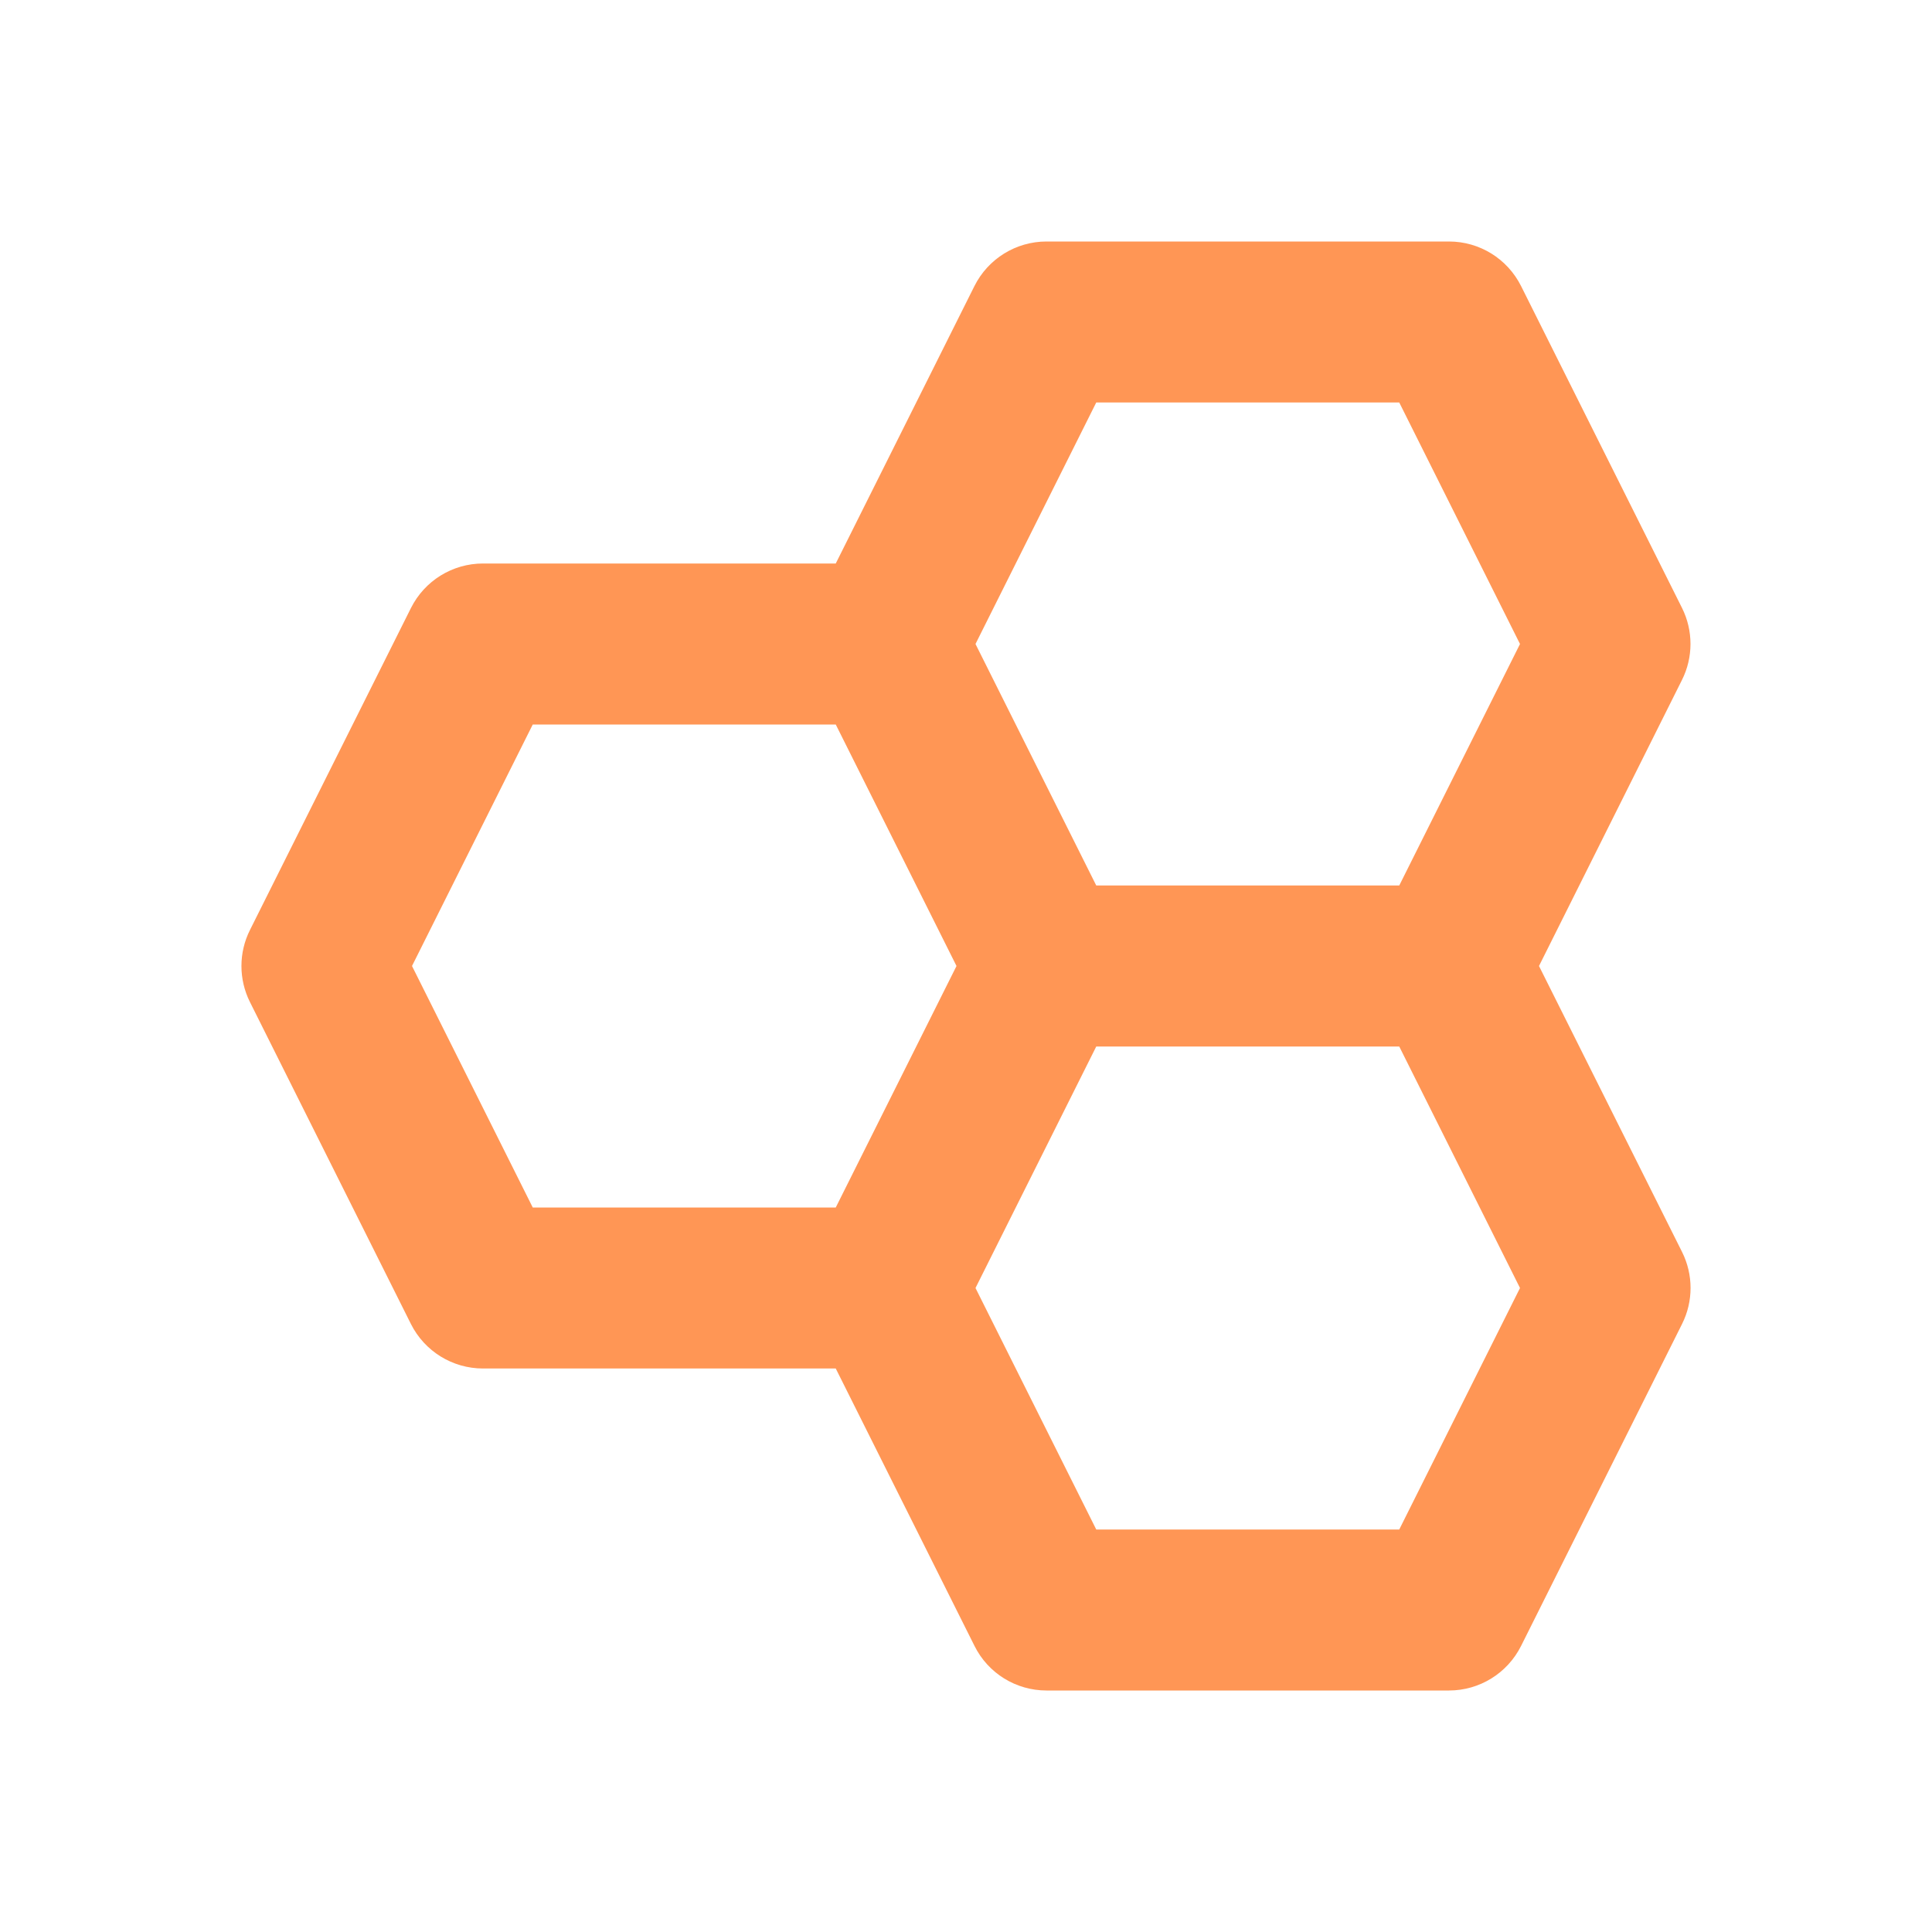 <svg xmlns="http://www.w3.org/2000/svg" width="24" height="24" viewBox="0 0 24 24"><path d="M20.895,7.553l-2-4C18.725,3.214,18.379,3,18,3h-5c-0.379,0-0.725,0.214-0.895,0.553L10.382,7H6 C5.621,7,5.275,7.214,5.105,7.553l-2,4c-0.141,0.281-0.141,0.613,0,0.895l2,4C5.275,16.786,5.621,17,6,17h4.382l1.724,3.447 C12.275,20.786,12.621,21,13,21h5c0.379,0,0.725-0.214,0.895-0.553l2-4c0.141-0.281,0.141-0.613,0-0.895L19.118,12l1.776-3.553 C21.035,8.166,21.035,7.834,20.895,7.553z M13.618,5h3.764l1.5,3l-1.5,3h-3.764l-1.5-3L13.618,5z M5.118,12l1.5-3h3.764l1.5,3 l-1.5,3H6.618L5.118,12z M17.382,19h-3.764l-1.5-3l1.5-3h3.764l1.5,3L17.382,19z" fill="#ff9655"/></svg>